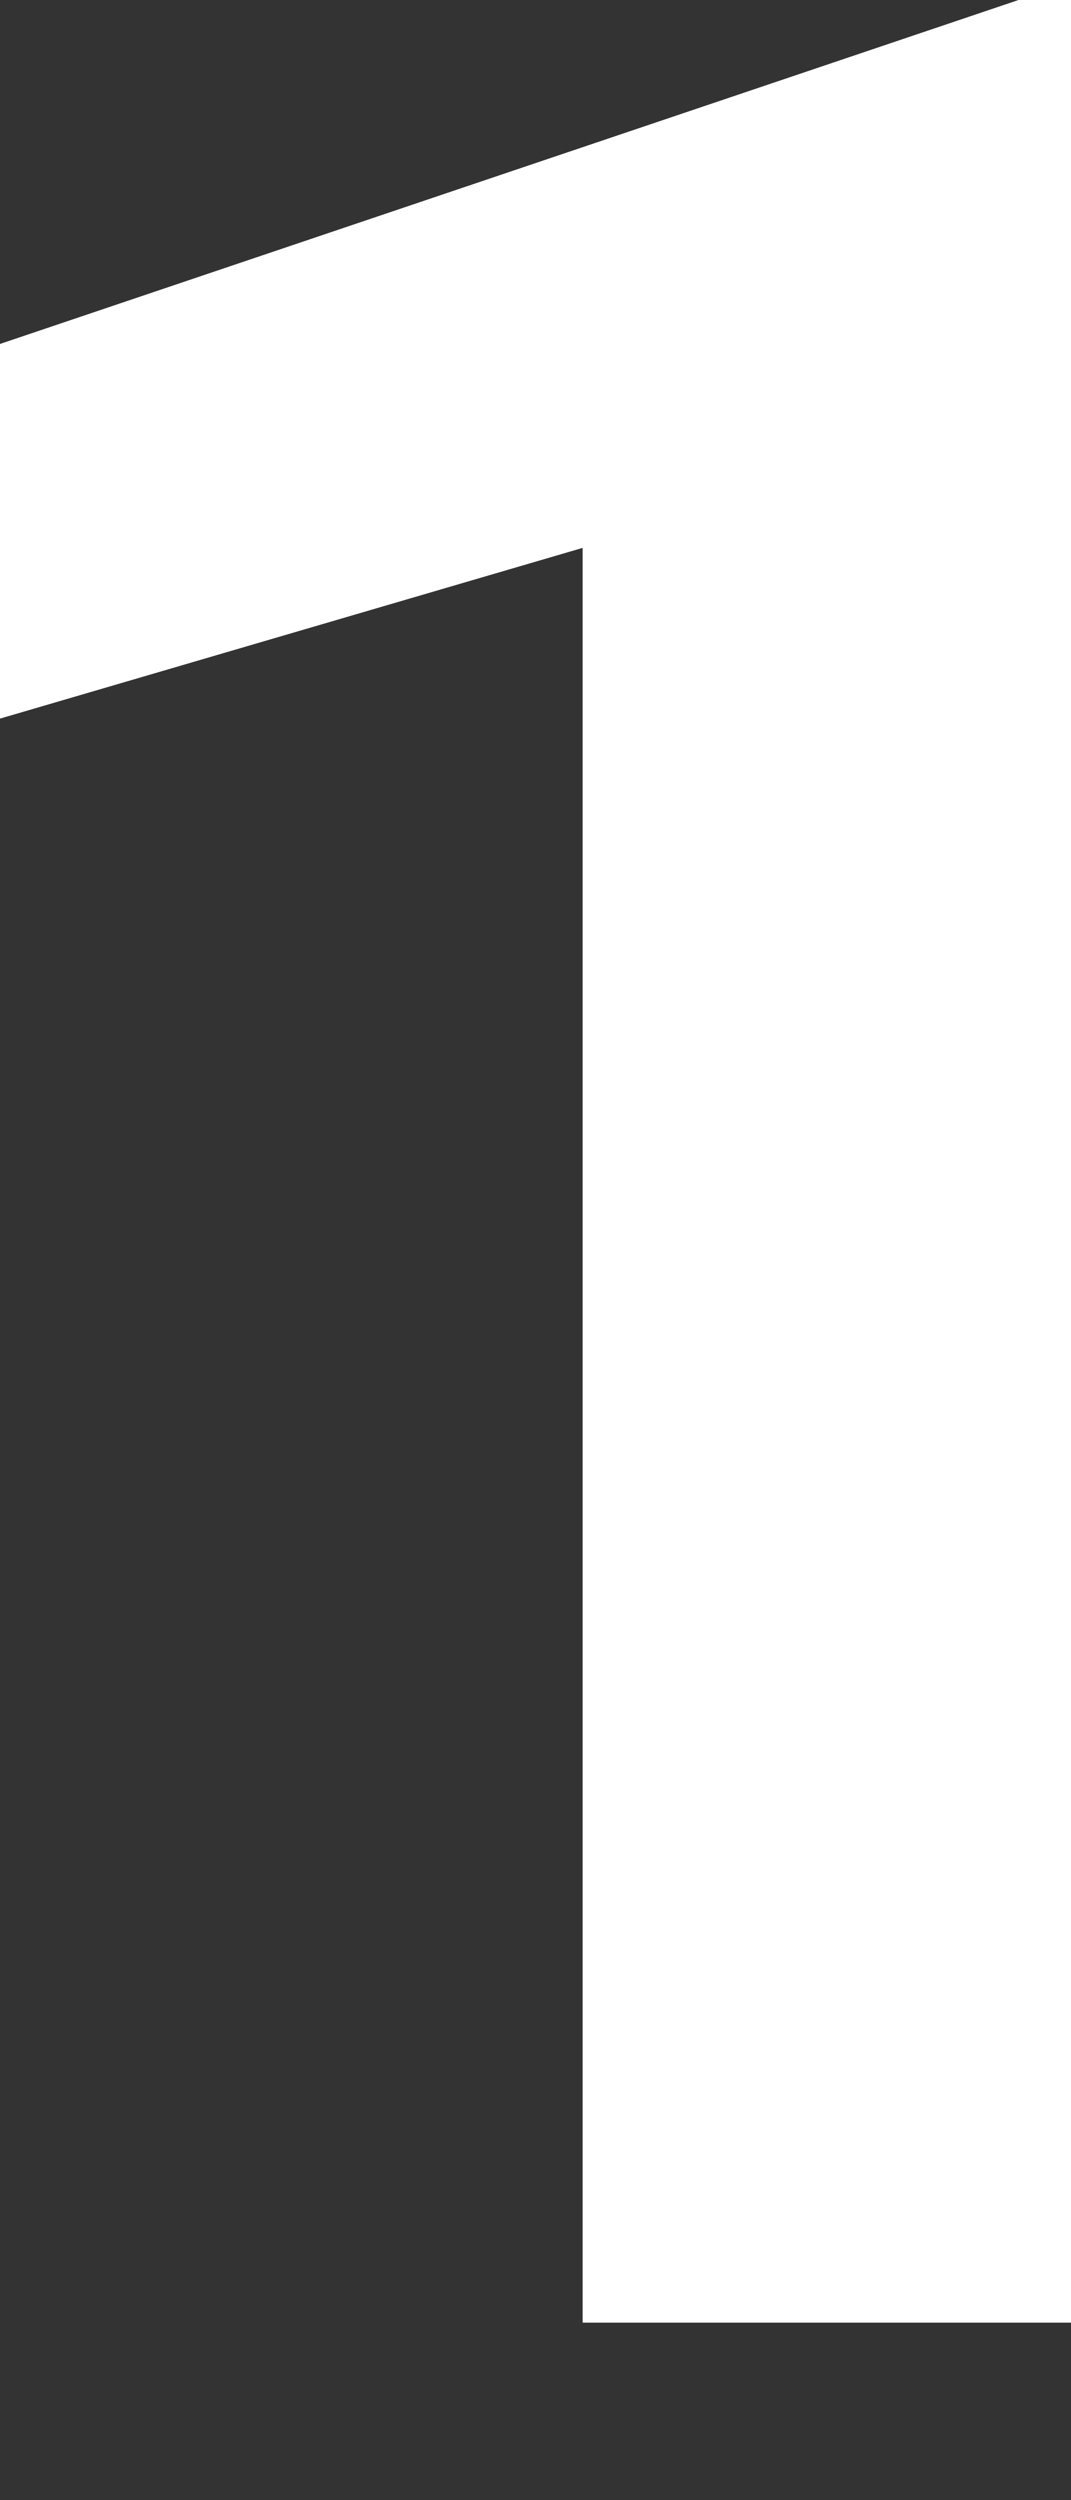 <svg width="3" height="7" viewBox="0 0 3 7" fill="none" xmlns="http://www.w3.org/2000/svg">
<rect x="0" y="0" width="3" height="7" fill="#333333" stroke="none"/>
<path d="M3 6.503H1.632V1.534L0 2.012V0.963L2.853 0H3V6.503Z" fill="white"/>
</svg>
